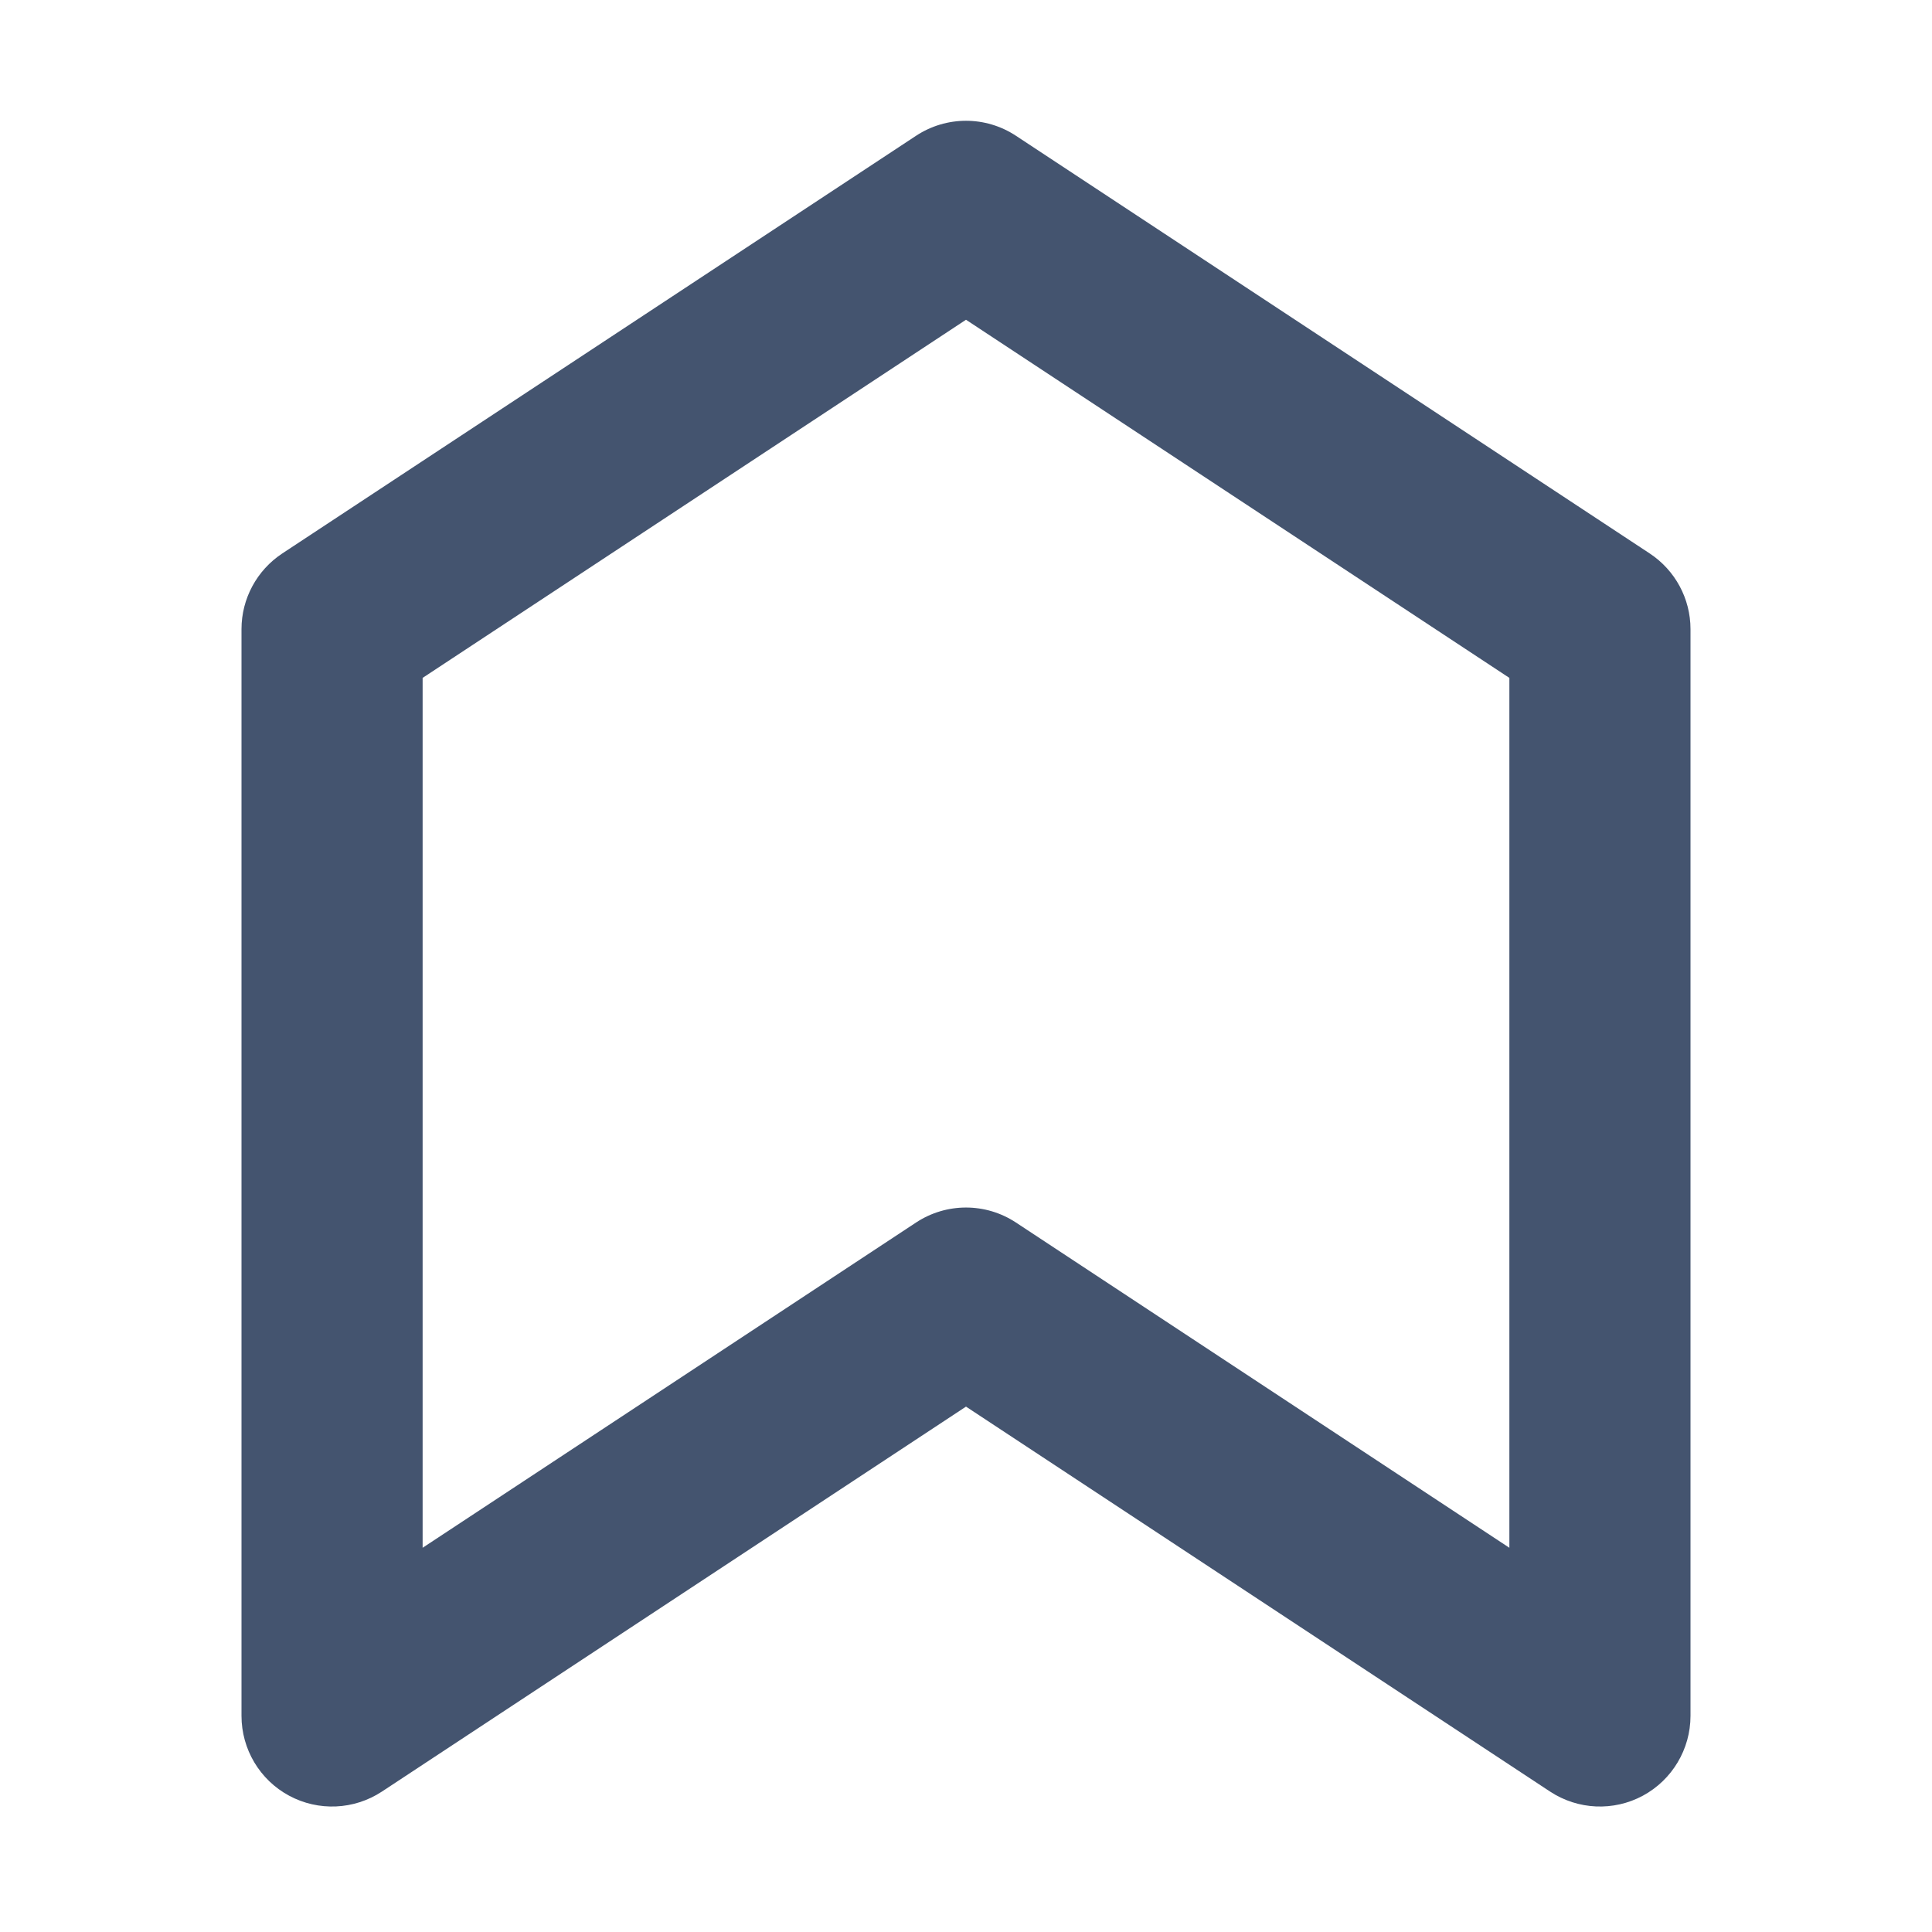 <svg width="16" height="16" viewBox="0 0 16 16" fill="none" xmlns="http://www.w3.org/2000/svg">
<path fill-rule="evenodd" clip-rule="evenodd" d="M2.394 14.871C2.637 15.002 2.932 14.989 3.163 14.837L8 11.649L12.837 14.837C13.068 14.989 13.363 15.002 13.606 14.871C13.848 14.74 14 14.486 14 14.21V5.21C14 4.958 13.873 4.723 13.663 4.584L8.413 1.124C8.162 0.959 7.838 0.959 7.587 1.124L2.337 4.584C2.127 4.723 2 4.958 2 5.21V14.21C2 14.486 2.151 14.74 2.394 14.871ZM3.5 12.818V5.614L8 2.648L12.5 5.614V12.818L8.413 10.124C8.162 9.959 7.838 9.959 7.587 10.124L3.5 12.818Z" fill="#44546F"/>
</svg>
